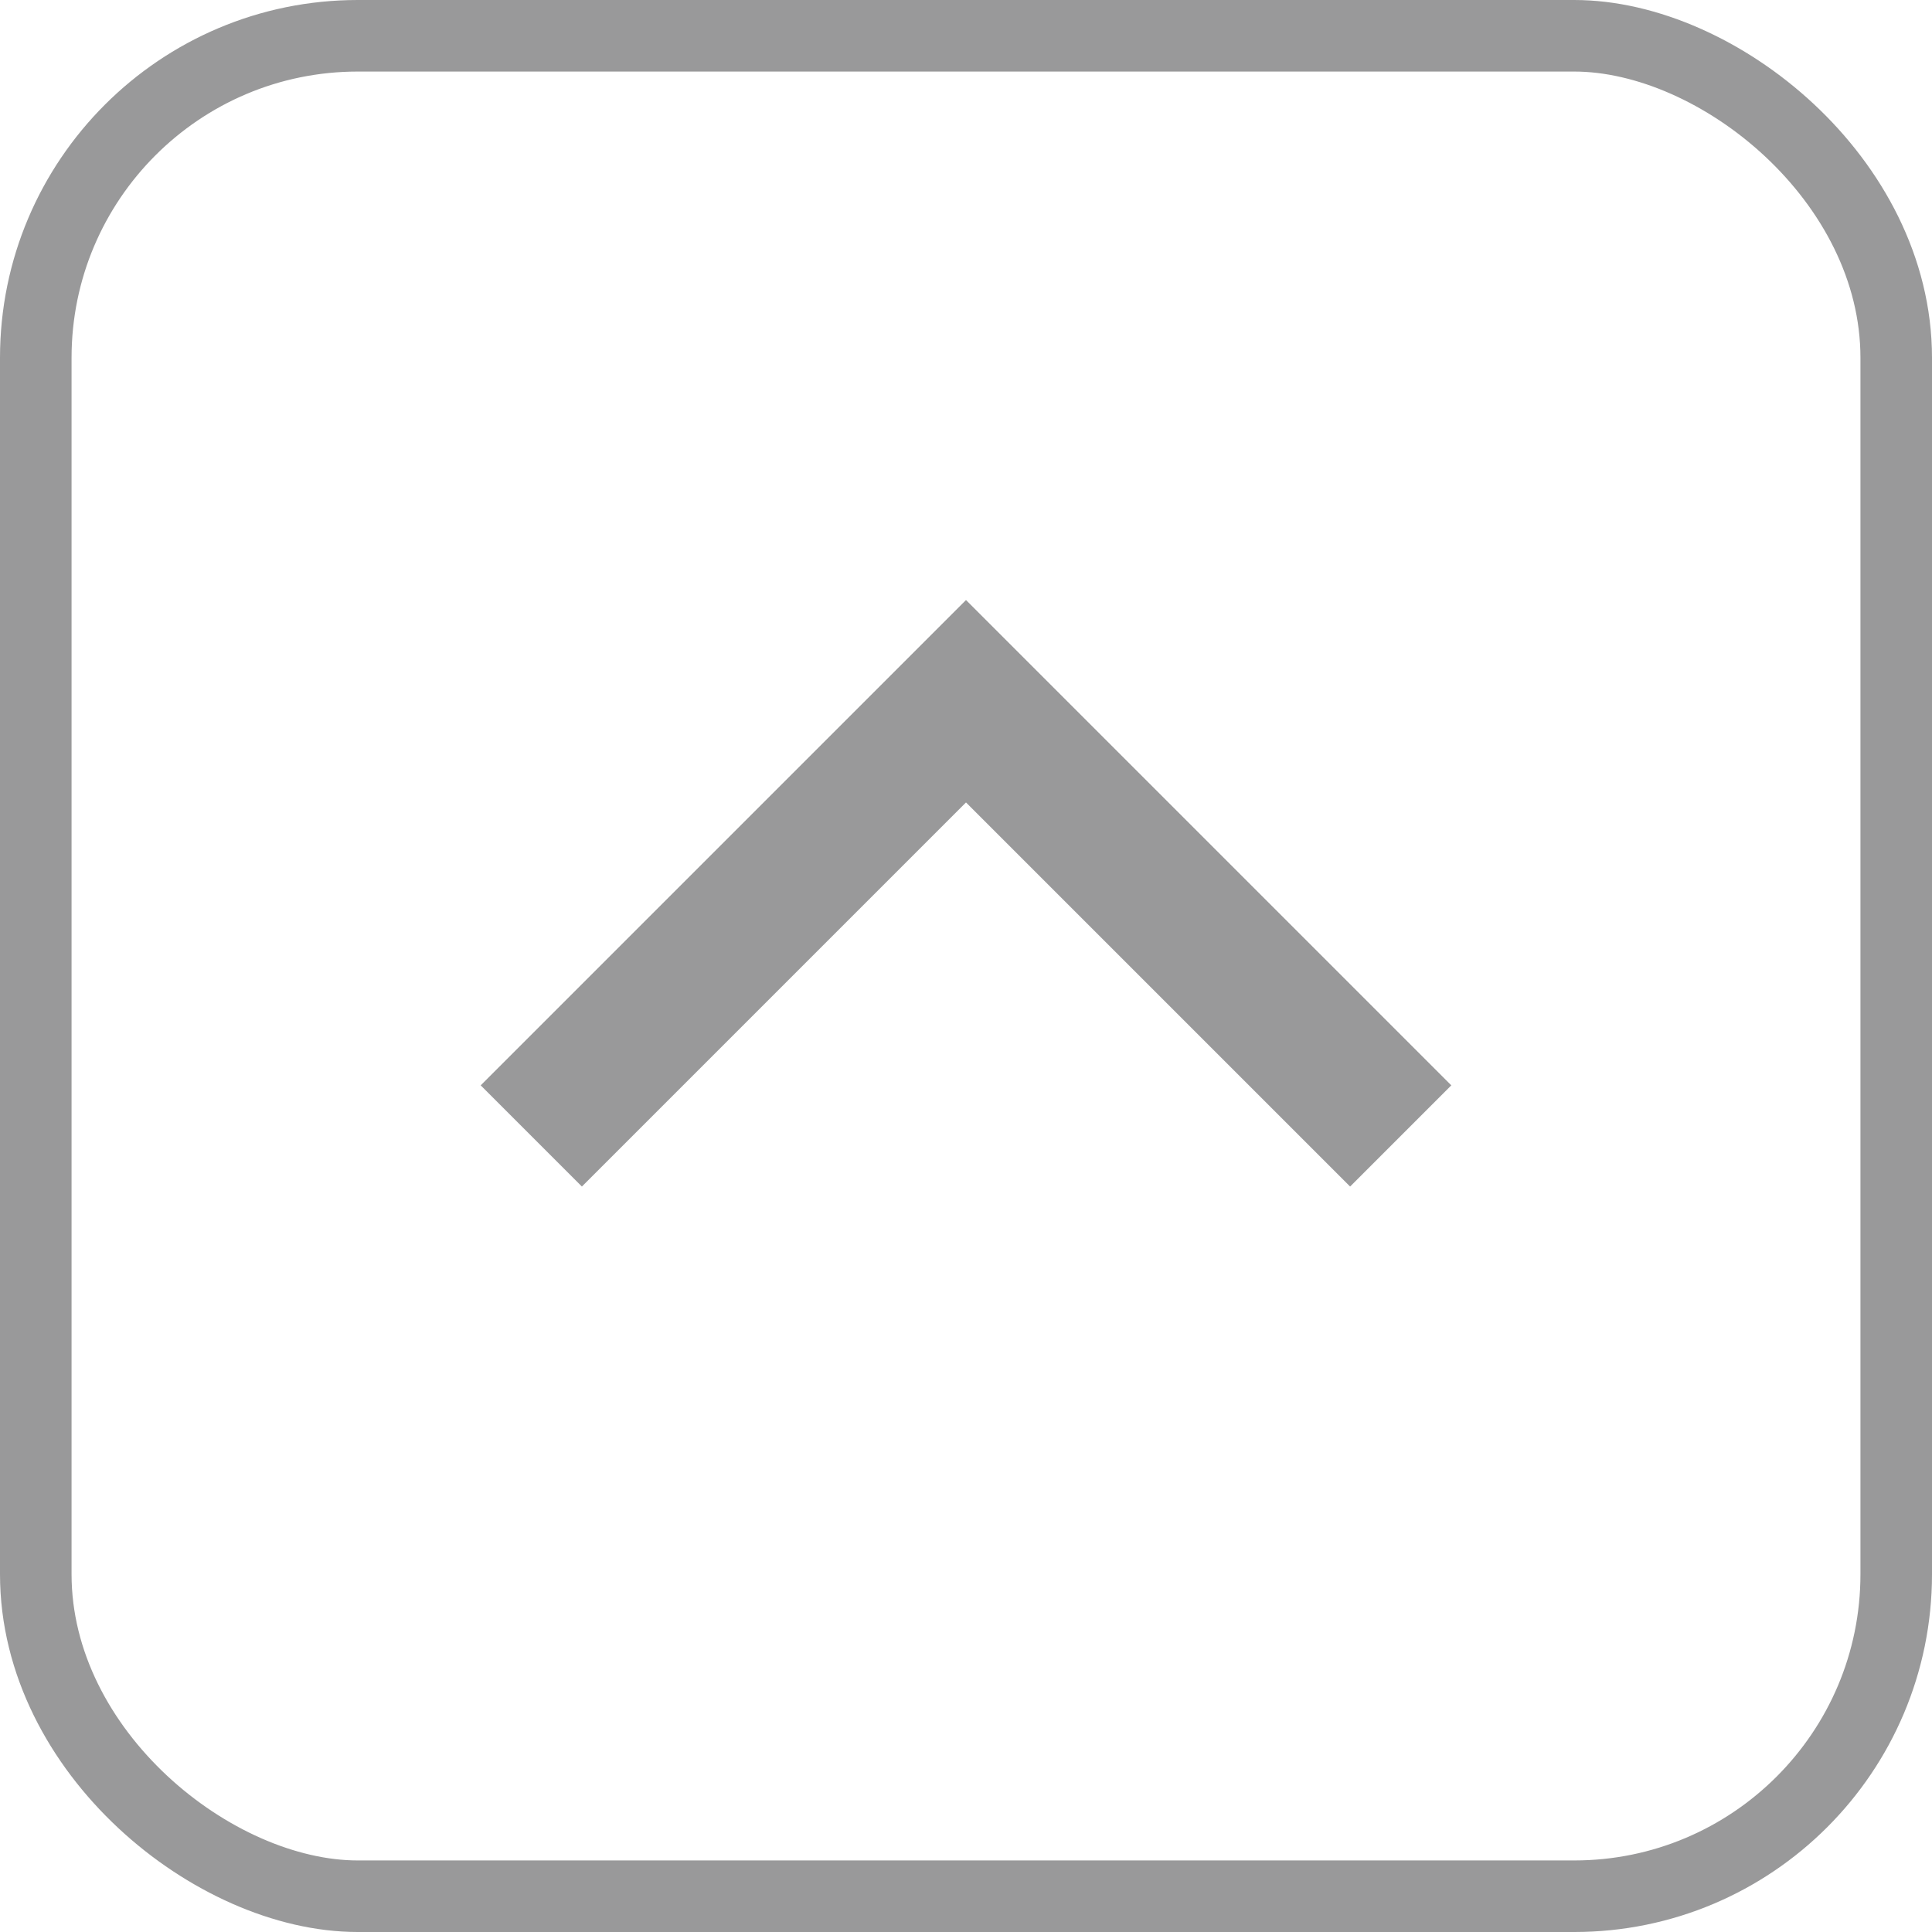 <svg width="27" height="27" viewBox="0 0 27 27" fill="none" xmlns="http://www.w3.org/2000/svg">
<rect x="0.5" y="0.5" width="26" height="26" rx="4.5" transform="matrix(0 1 1 0 0 0)" stroke="#99999A"/>
<path d="M7.425 15.875L13.5 9.8L19.575 15.875" stroke="#99999A" stroke-width="2"/>
</svg>
